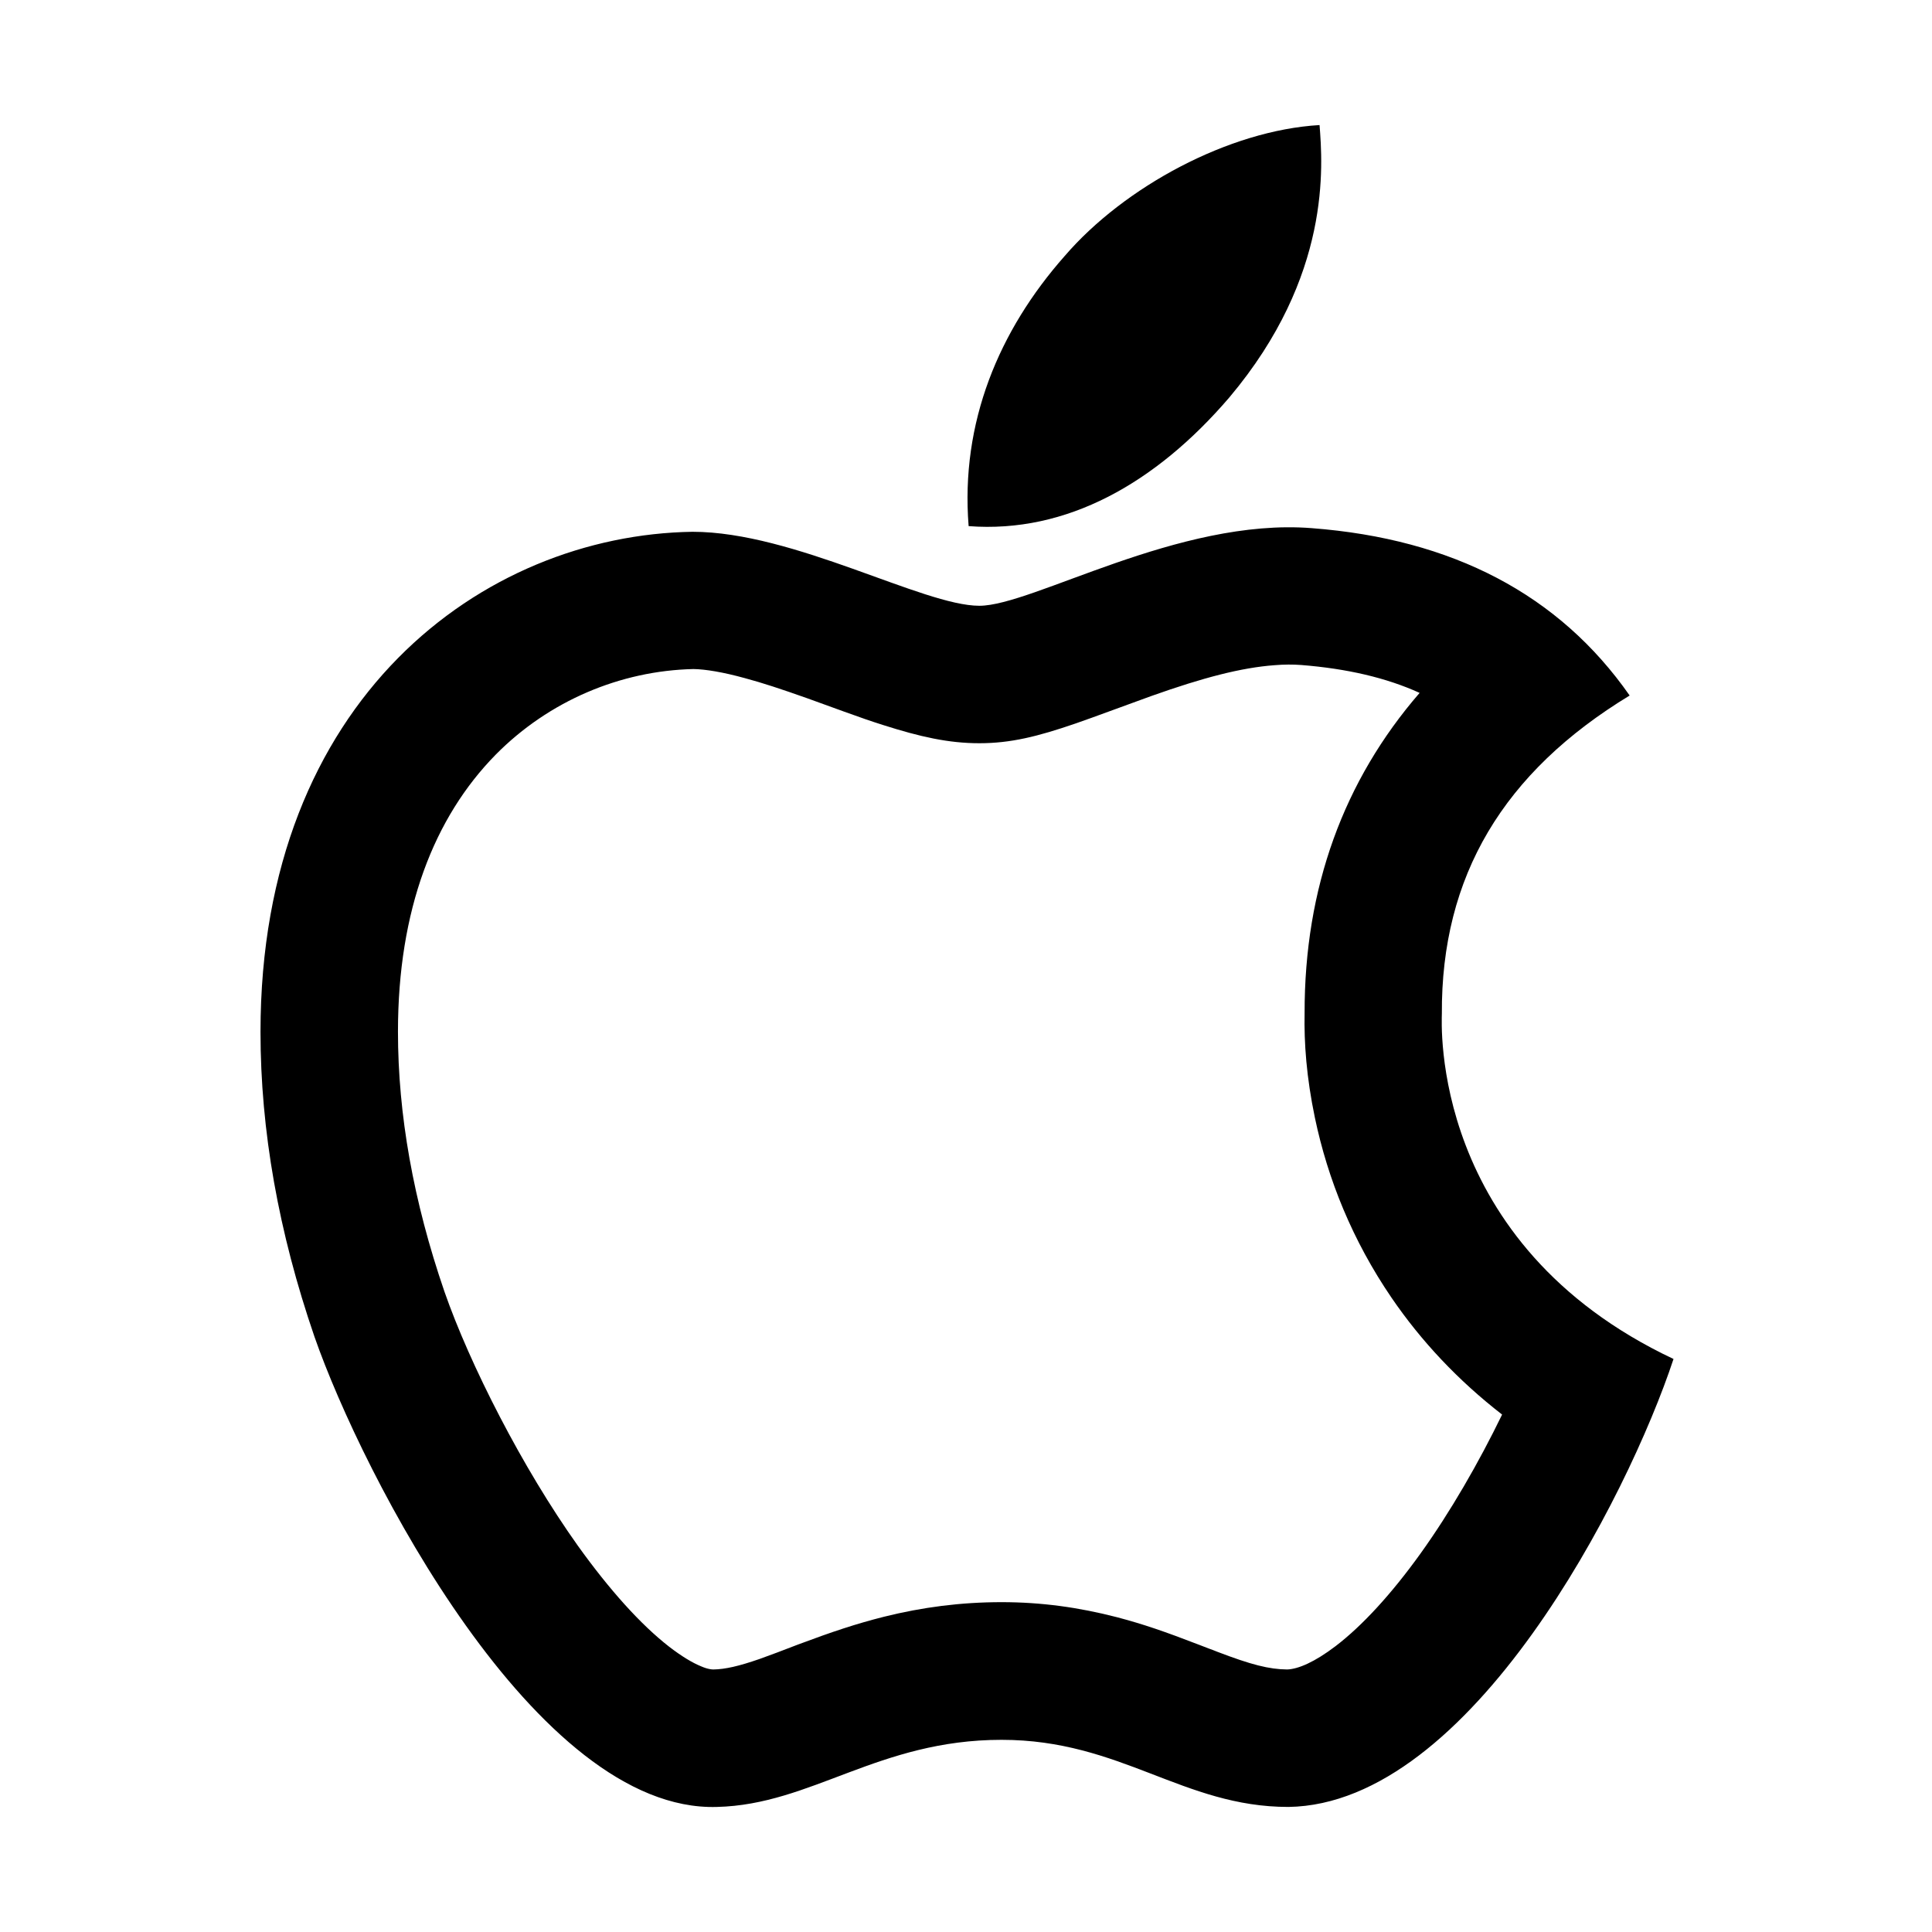 <?xml version="1.0" standalone="no"?><!DOCTYPE svg PUBLIC "-//W3C//DTD SVG 1.1//EN" "http://www.w3.org/Graphics/SVG/1.1/DTD/svg11.dtd"><svg t="1561295496149" class="icon" viewBox="0 0 1024 1024" version="1.1" xmlns="http://www.w3.org/2000/svg" p-id="2344" xmlns:xlink="http://www.w3.org/1999/xlink" width="200" height="200"><defs><style type="text/css"></style></defs><path d="M764.214 537.393c-0.429-73.071 32.679-128.143 99.536-168.75-37.393-53.571-93.964-83.036-168.536-88.714-70.607-5.571-147.857 41.143-176.143 41.143-29.893 0-98.25-39.214-152.036-39.214C256.036 283.571 138.071 370.357 138.071 546.929c0 52.179 9.536 106.071 28.607 161.571 25.5 73.071 117.429 252.107 213.321 249.214 50.143-1.179 85.607-35.571 150.857-35.571 63.321 0 96.107 35.571 152.036 35.571 96.75-1.393 179.893-164.143 204.107-237.429-129.75-61.179-122.786-179.143-122.786-182.893z m-11.357 286.071c-15.321 21.321-30.75 38.143-44.893 48.964-11.25 8.571-19.929 12.214-25.714 12.429-9.643-0.107-18.964-2.464-37.179-9.429-1.286-0.536-2.679-1.071-4.5-1.714l-4.714-1.821c-18.643-7.179-29.786-11.036-44.036-14.786-19.929-5.143-39.75-7.929-60.964-7.929-21.643 0-42 2.679-62.25 7.714-14.893 3.75-27.429 7.929-45.75 14.786-0.75 0.321-8.679 3.321-10.929 4.179-3.75 1.393-6.643 2.464-9.321 3.429-11.143 3.857-18.214 5.464-24.536 5.571-0.75 0-1.393-0.107-1.929-0.214-1.179-0.214-2.679-0.643-4.393-1.393-4.821-1.929-10.607-5.464-17.143-10.5-15-11.679-31.5-30-48.321-53.464-29.464-41.357-57.321-96.214-70.714-134.679-16.5-48-24.643-93.964-24.643-137.786 0-64.5 19.071-113.571 51.857-146.893 28.179-28.5 66.107-44.464 104.786-45.321 6.321 0.107 15.536 1.607 27.214 4.821 9.214 2.464 19.286 5.786 32.893 10.607 4.071 1.5 18.107 6.536 19.821 7.179 8.25 3 14.464 5.143 20.571 7.071 19.5 6.214 34.607 9.643 51 9.643 16.607 0 30.857-3.536 51.107-10.5 7.607-2.571 35.25-12.857 40.179-14.571 27.429-9.75 47.679-15 65.143-16.286 5.143-0.429 9.75-0.429 14.143-0.107 24.321 1.929 45.107 6.75 62.786 14.786-40.286 46.5-61.071 103.393-60.964 169.714-0.321 15.75 0.964 33.964 5.464 55.5 6.857 32.679 19.929 65.036 40.607 95.357 15.75 23.036 35.25 43.821 58.607 61.929-12.321 25.393-27.429 51.643-43.286 73.714z m-101.25-612.857c54.321-64.5 49.393-123.214 47.786-144.321-48 2.786-103.5 32.679-135.107 69.429-34.821 39.429-55.286 88.179-50.893 143.143 51.857 3.964 99.214-22.714 138.214-68.25z" p-id="2345"></path></svg>
